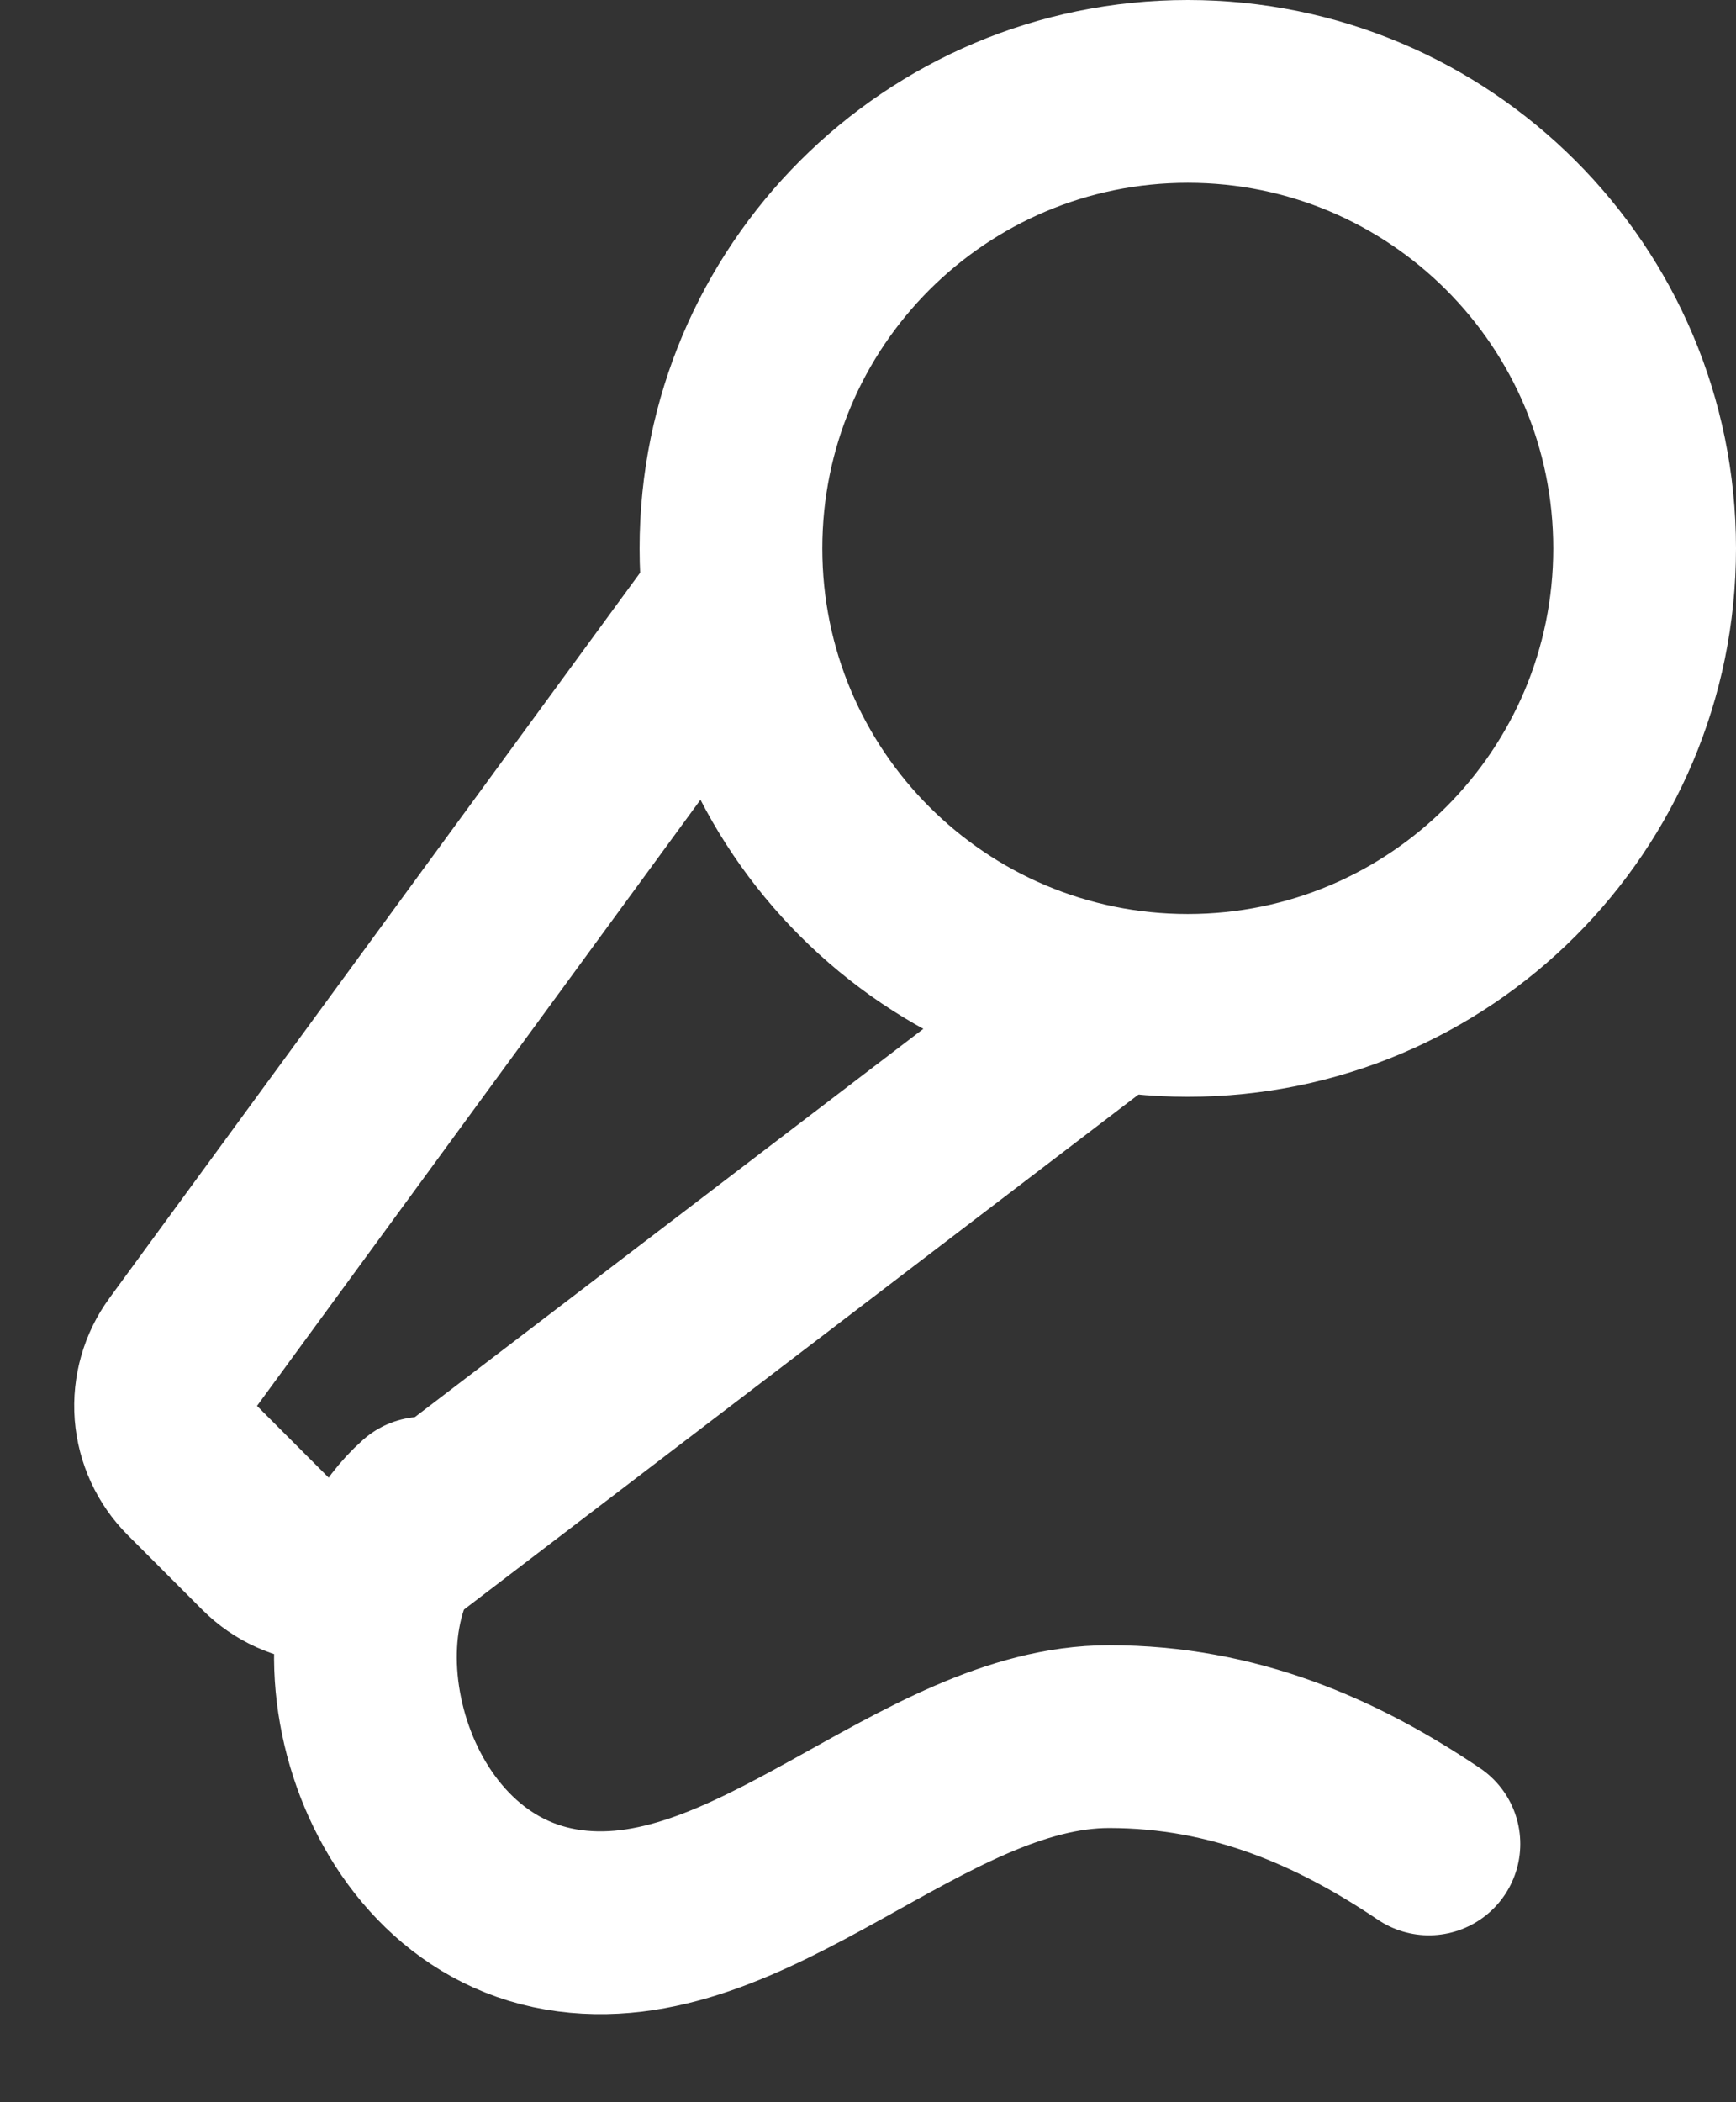 <svg width="19" height="23" viewBox="0 0 19 23" fill="none" xmlns="http://www.w3.org/2000/svg">
<rect x="0" y="0" width="19" height="23" fill="#333333" stroke="none"/>
<g id="mic" clip-path="url(#clip0_238_842)">
<path id="Vector" d="M8 6.601L2.006 14.791C1.865 14.983 1.797 15.22 1.815 15.458C1.834 15.696 1.937 15.92 2.106 16.089L2.923 16.907C3.094 17.078 3.322 17.181 3.563 17.197C3.805 17.213 4.044 17.141 4.237 16.994L12.09 11" stroke="white" stroke-width="2" stroke-linecap="round" stroke-linejoin="round"/>
<path id="Vector_2" d="M15.639 20.174C14.639 19.5 13.511 19 12.139 19C10.081 19 8.21 21.356 6.138 21C4.066 20.644 3.363 17.631 4.638 16.5" stroke="white" stroke-width="2" stroke-linecap="round" stroke-linejoin="round"/>
<path id="Vector_3" d="M13 11C15.761 11 18 8.761 18 6C18 3.239 15.761 1 13 1C10.239 1 8 3.239 8 6C8 8.761 10.239 11 13 11Z" stroke="white" stroke-width="2" stroke-linecap="round" stroke-linejoin="round"/>
</g>
<defs>
<clipPath id="clip0_238_842">
<rect width="19" height="23" fill="white"/>
</clipPath>
</defs>
</svg>
